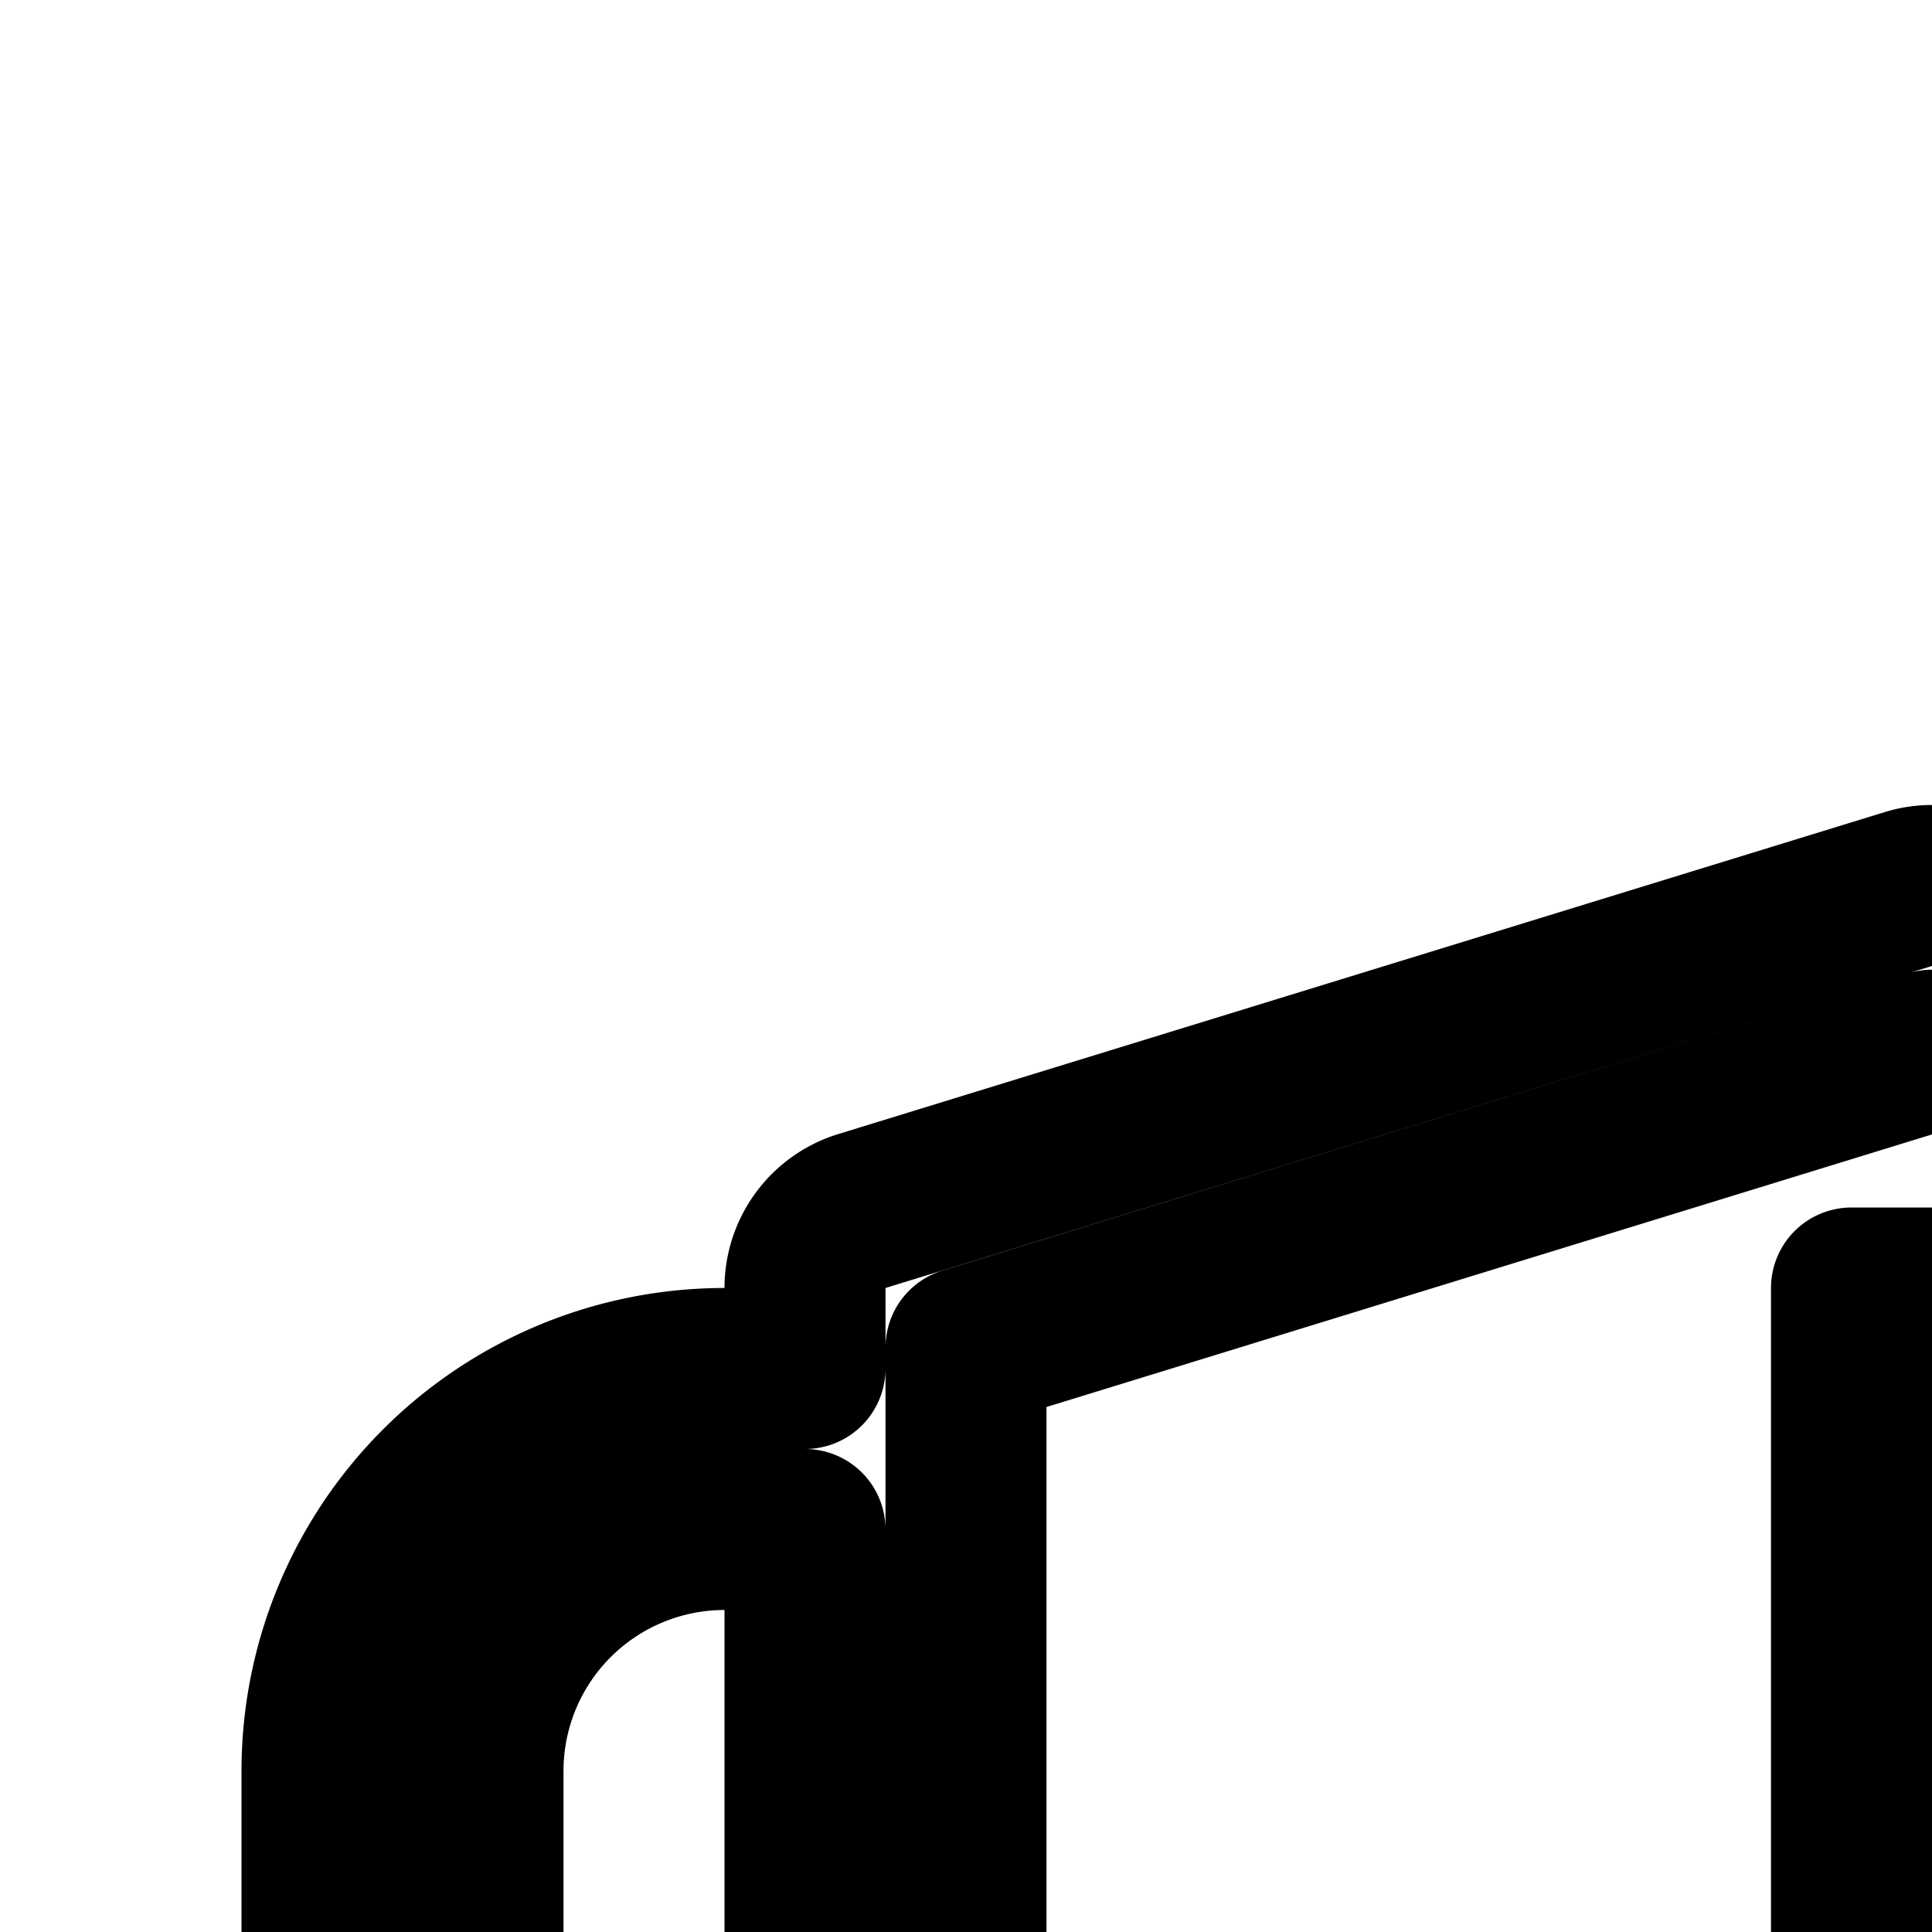 <svg
  xmlns="http://www.w3.org/2000/svg"
  width="24"
  height="24"
  viewBox="0 0 24 24"
  fill="none"
  stroke="currentColor"
  stroke-width="2"
  stroke-linecap="round"
  stroke-linejoin="round"
>
  <path
    fill-rule="evenodd"
    d="M23.706 11.044c.192-.059.396-.059.588 0l13 4A1 1 0 0 1 38 16v1h1a5 5 0 0 1 5 5v4a5 5 0 0 1-5 5h-2.456a9 9 0 0 1-4.897 3.693l-7.353 2.263a1 1 0 0 1-.588 0l-7.353-2.263A9 9 0 0 1 11.456 31H9a5 5 0 0 1-5-5v-4a5 5 0 0 1 5-5h1v-1a1 1 0 0 1 .706-.956zM10 19H9a3 3 0 0 0-3 3v4a3 3 0 0 0 3 3h1.482A9 9 0 0 1 10 26.091zm28 7.091V19h1a3 3 0 0 1 3 3v4a3 3 0 0 1-3 3h-1.482A9 9 0 0 0 38 26.091M12 16.74v9.352a7 7 0 0 0 4.941 6.69L24 34.955l7.059-2.172A7 7 0 0 0 36 26.092v-9.353l-12-3.693zM25 16v16h-2V16zm4 10a1 1 0 1 1 2 0 1 1 0 0 1-2 0m1-3a3 3 0 1 0 0 6 3 3 0 0 0 0-6"
    clip-rule="evenodd"
  />
</svg>
